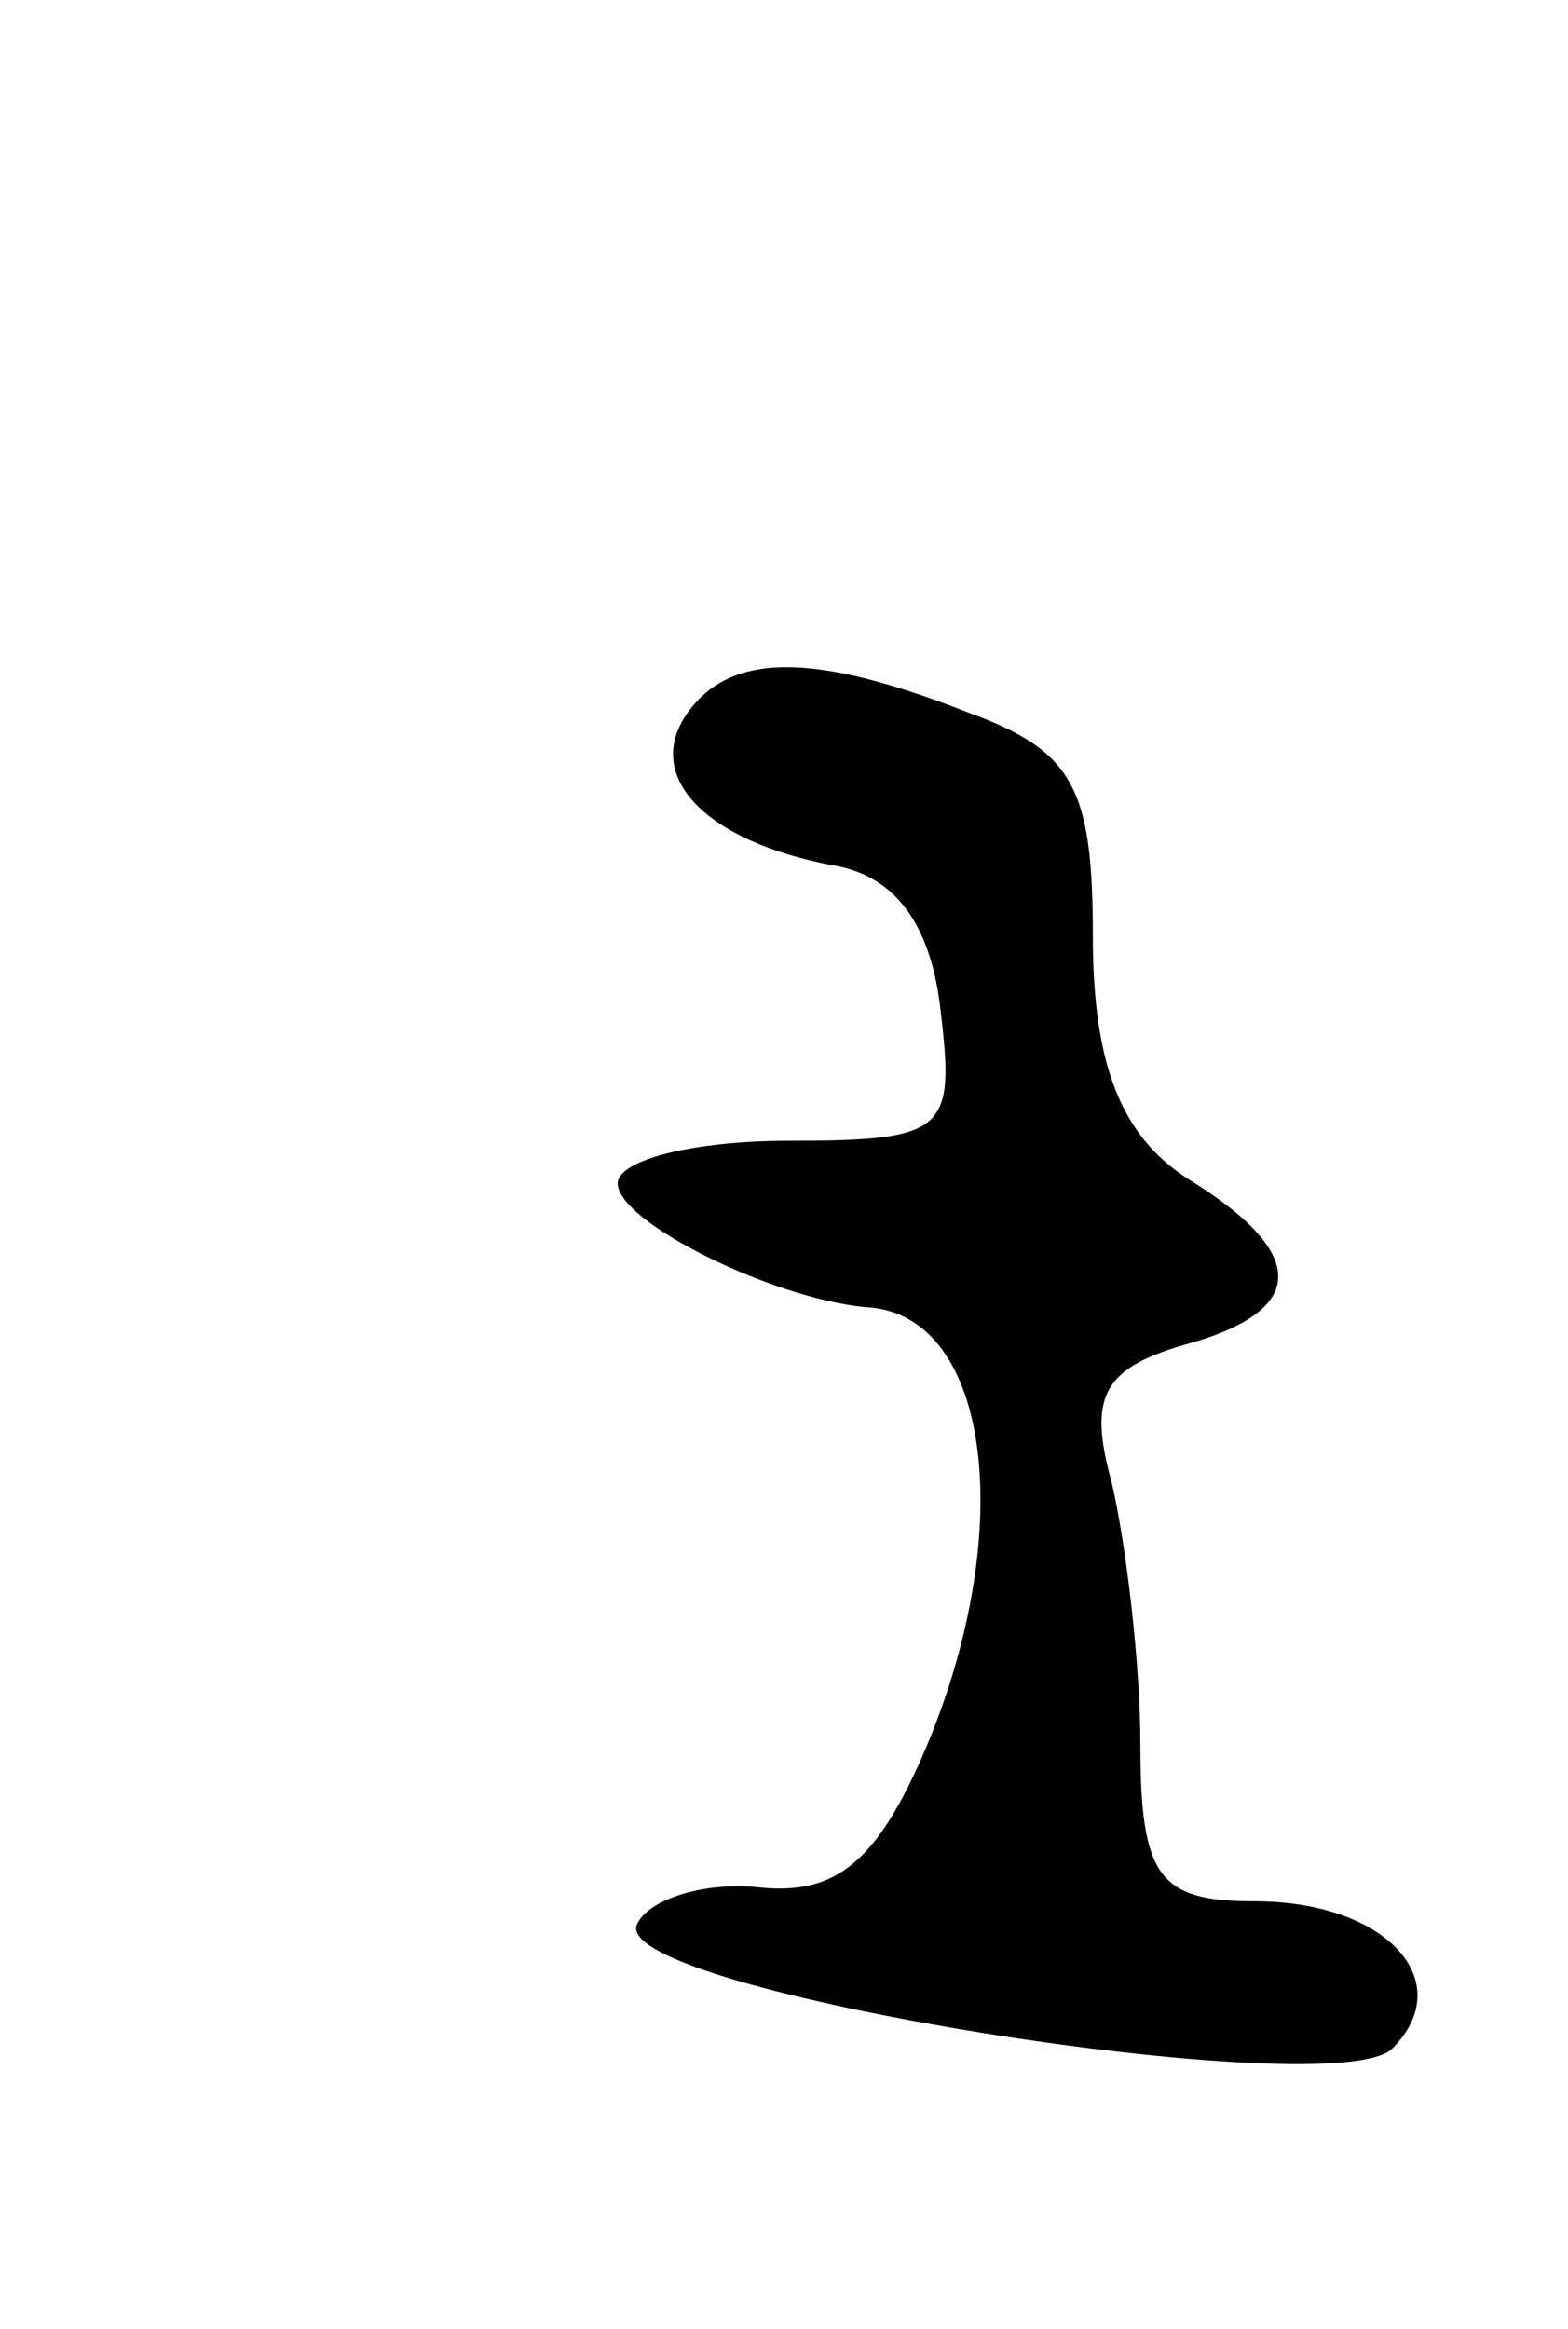 <svg version="1.0" xmlns="http://www.w3.org/2000/svg"
 width="33pt" height="49pt" viewBox="0 0 33 49"
 preserveAspectRatio="xMidYMid meet">
<g transform="translate(0,49) scale(0.1,-0.1)"
fill="#000000" stroke="none">
<path d="M144 339 c-8 -13 5 -26 31 -31 13 -2 21 -12 23 -31 3 -25 1 -27 -32
-27 -20 0 -36 -4 -36 -9 0 -8 32 -24 52 -26 26 -1 32 -45 14 -90 -11 -27 -20
-34 -37 -32 -12 1 -23 -3 -25 -8 -5 -14 147 -38 159 -26 14 14 -1 31 -29 31
-20 0 -24 5 -24 33 0 17 -3 42 -6 55 -5 18 -2 24 15 29 26 7 27 19 1 35 -14 9
-20 24 -20 51 0 31 -4 39 -26 47 -33 13 -51 13 -60 -1z"/>
</g>
</svg>
